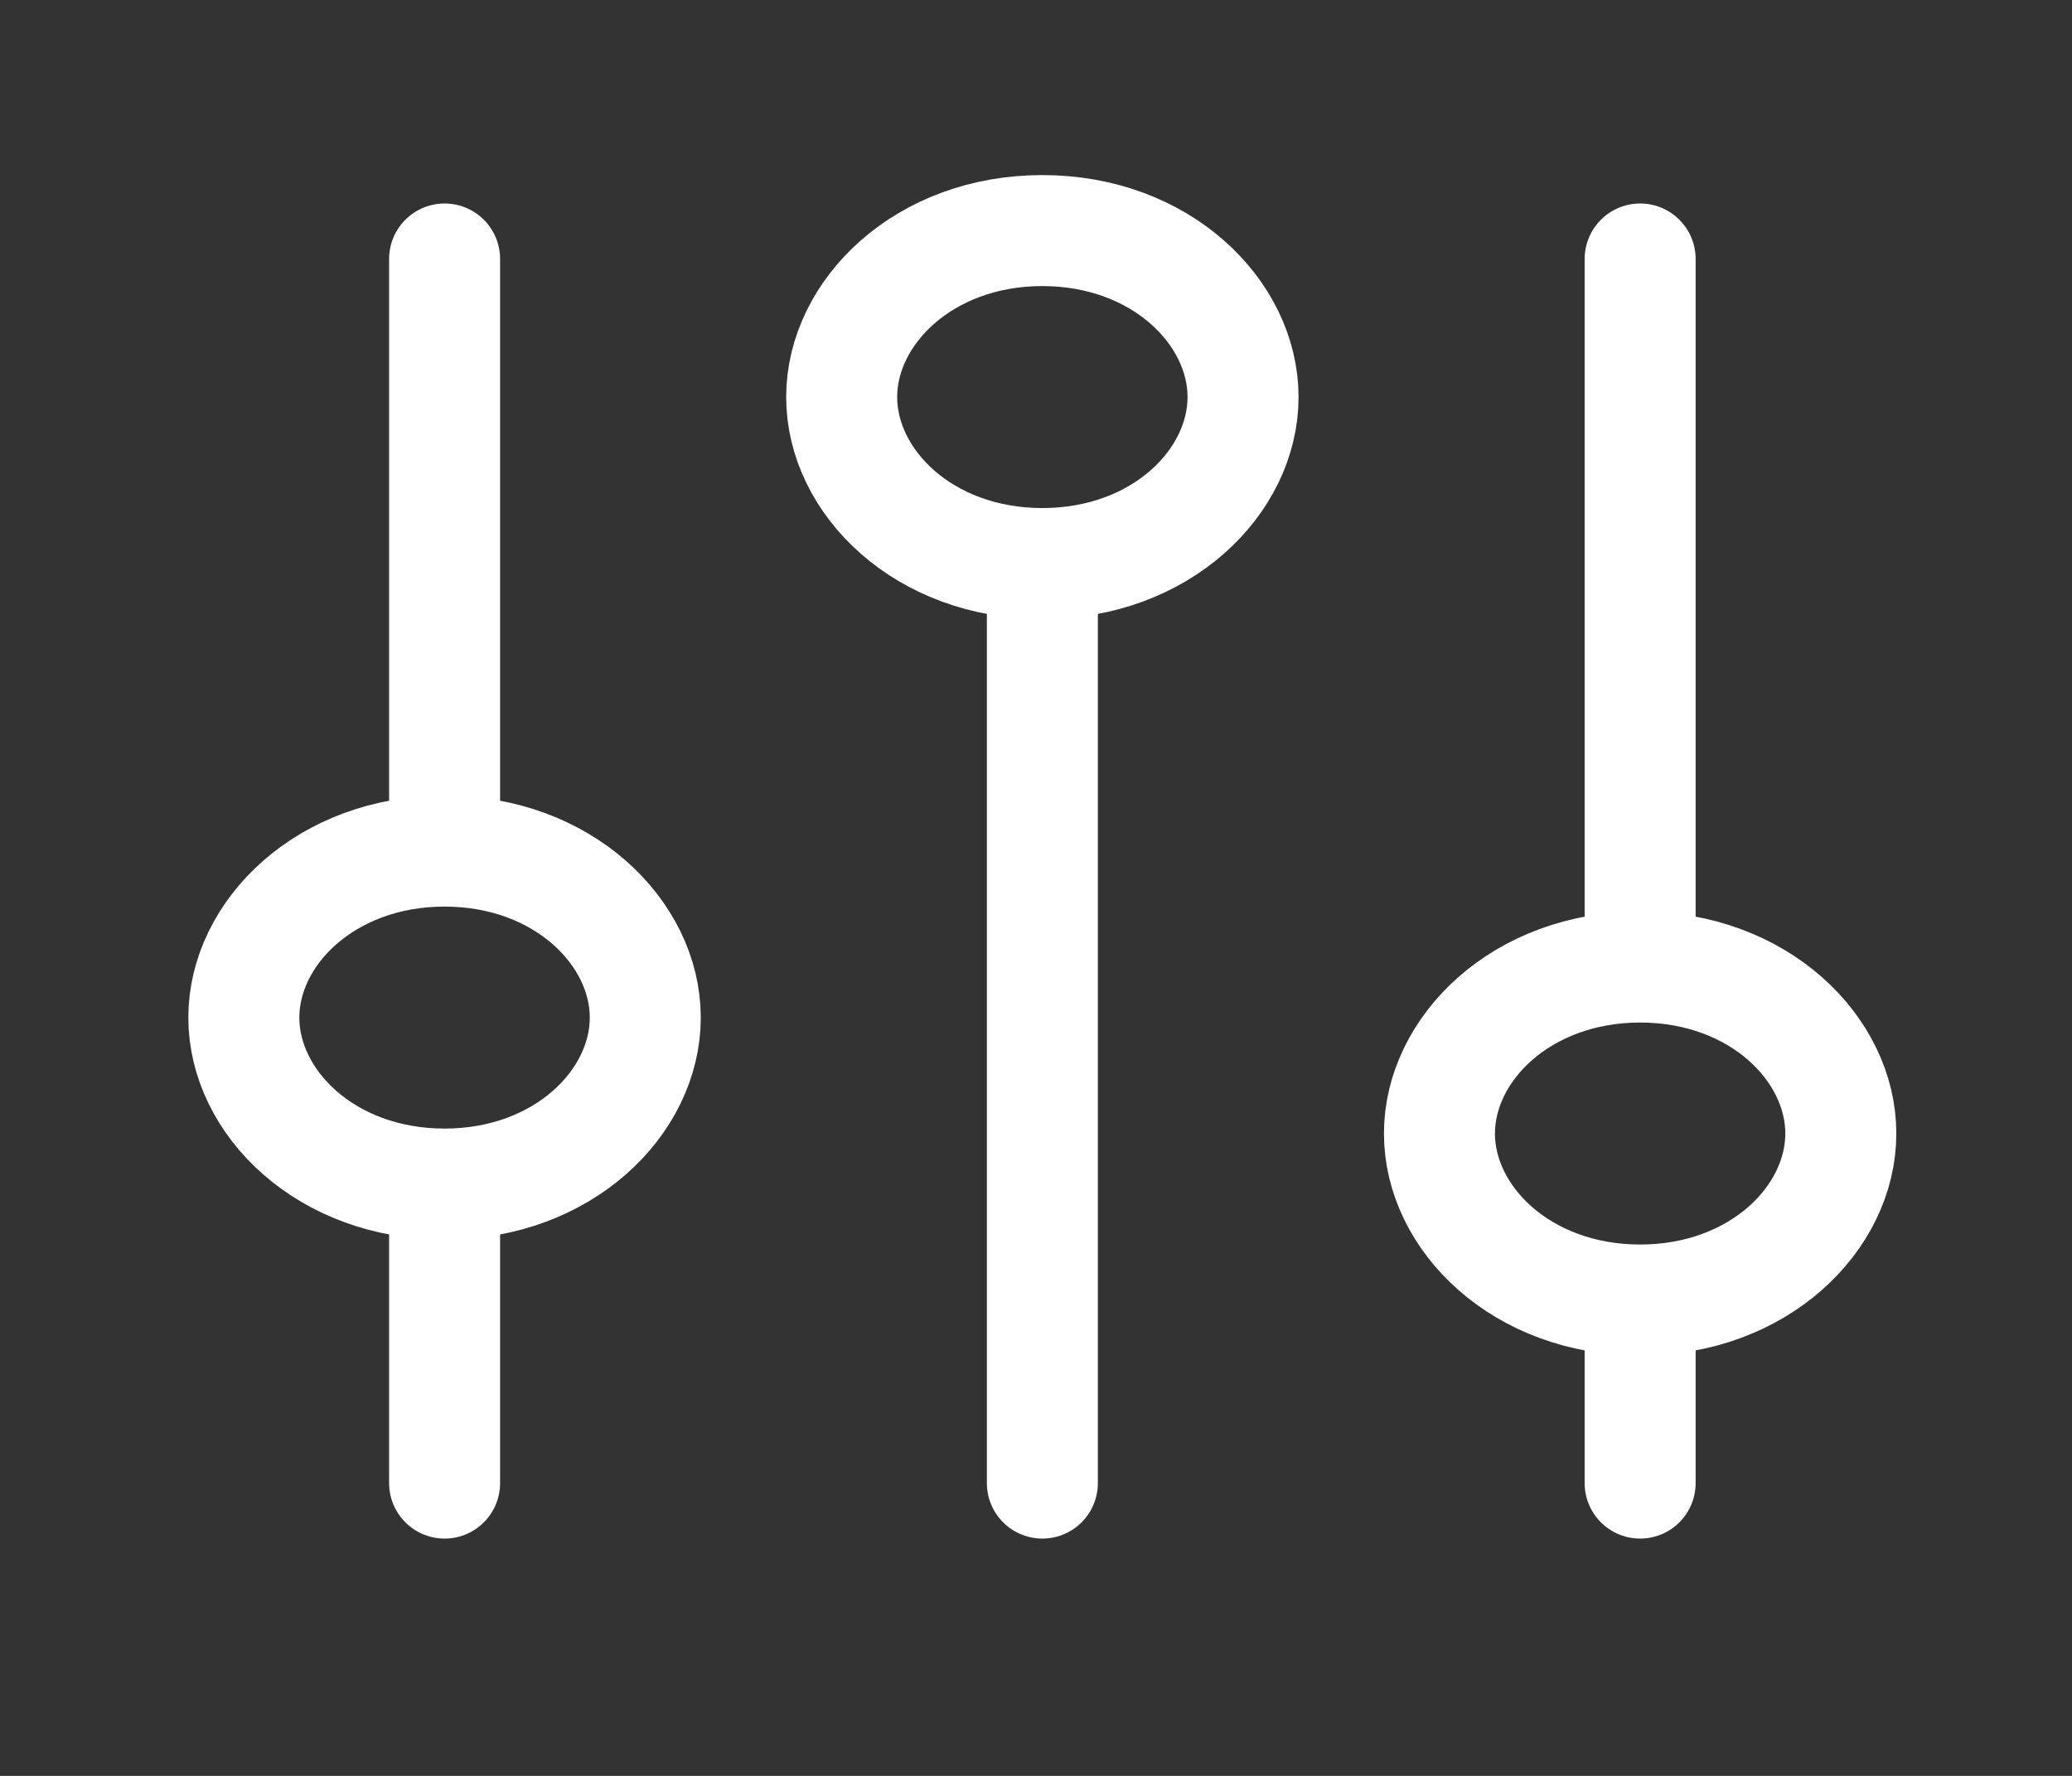 <svg width="28" height="24" viewBox="0 0 28 24" fill="none" xmlns="http://www.w3.org/2000/svg">
<rect x="0" y="0" width="28" height="24" fill="#333333" stroke="none"/>
<path d="M8.72 13.752C8.72 14.898 7.61 16.002 6.008 16.002C4.405 16.002 3.295 14.898 3.295 13.752C3.295 12.607 4.405 11.502 6.008 11.502C7.61 11.502 8.72 12.607 8.72 13.752Z" stroke="white" stroke-width="1.5"/>
<path d="M16.798 5.366C16.798 6.512 15.688 7.616 14.086 7.616C12.483 7.616 11.374 6.512 11.374 5.366C11.374 4.221 12.483 3.116 14.086 3.116C15.688 3.116 16.798 4.221 16.798 5.366Z" stroke="white" stroke-width="1.5"/>
<path d="M24.876 15.319C24.876 16.465 23.767 17.569 22.164 17.569C20.562 17.569 19.452 16.465 19.452 15.319C19.452 14.174 20.562 13.069 22.164 13.069C23.767 13.069 24.876 14.174 24.876 15.319Z" stroke="white" stroke-width="1.5"/>
<path d="M6.008 3.5V11.228" stroke="white" stroke-width="1.5" stroke-linecap="round"/>
<path d="M6.008 16.169V20.043" stroke="white" stroke-width="1.5" stroke-linecap="round"/>
<path d="M14.086 7.861V20.043" stroke="white" stroke-width="1.5" stroke-linecap="round"/>
<path d="M22.164 3.5L22.164 12.861" stroke="white" stroke-width="1.5" stroke-linecap="round"/>
<path d="M22.164 17.742V20.043" stroke="white" stroke-width="1.5" stroke-linecap="round"/>
</svg>
